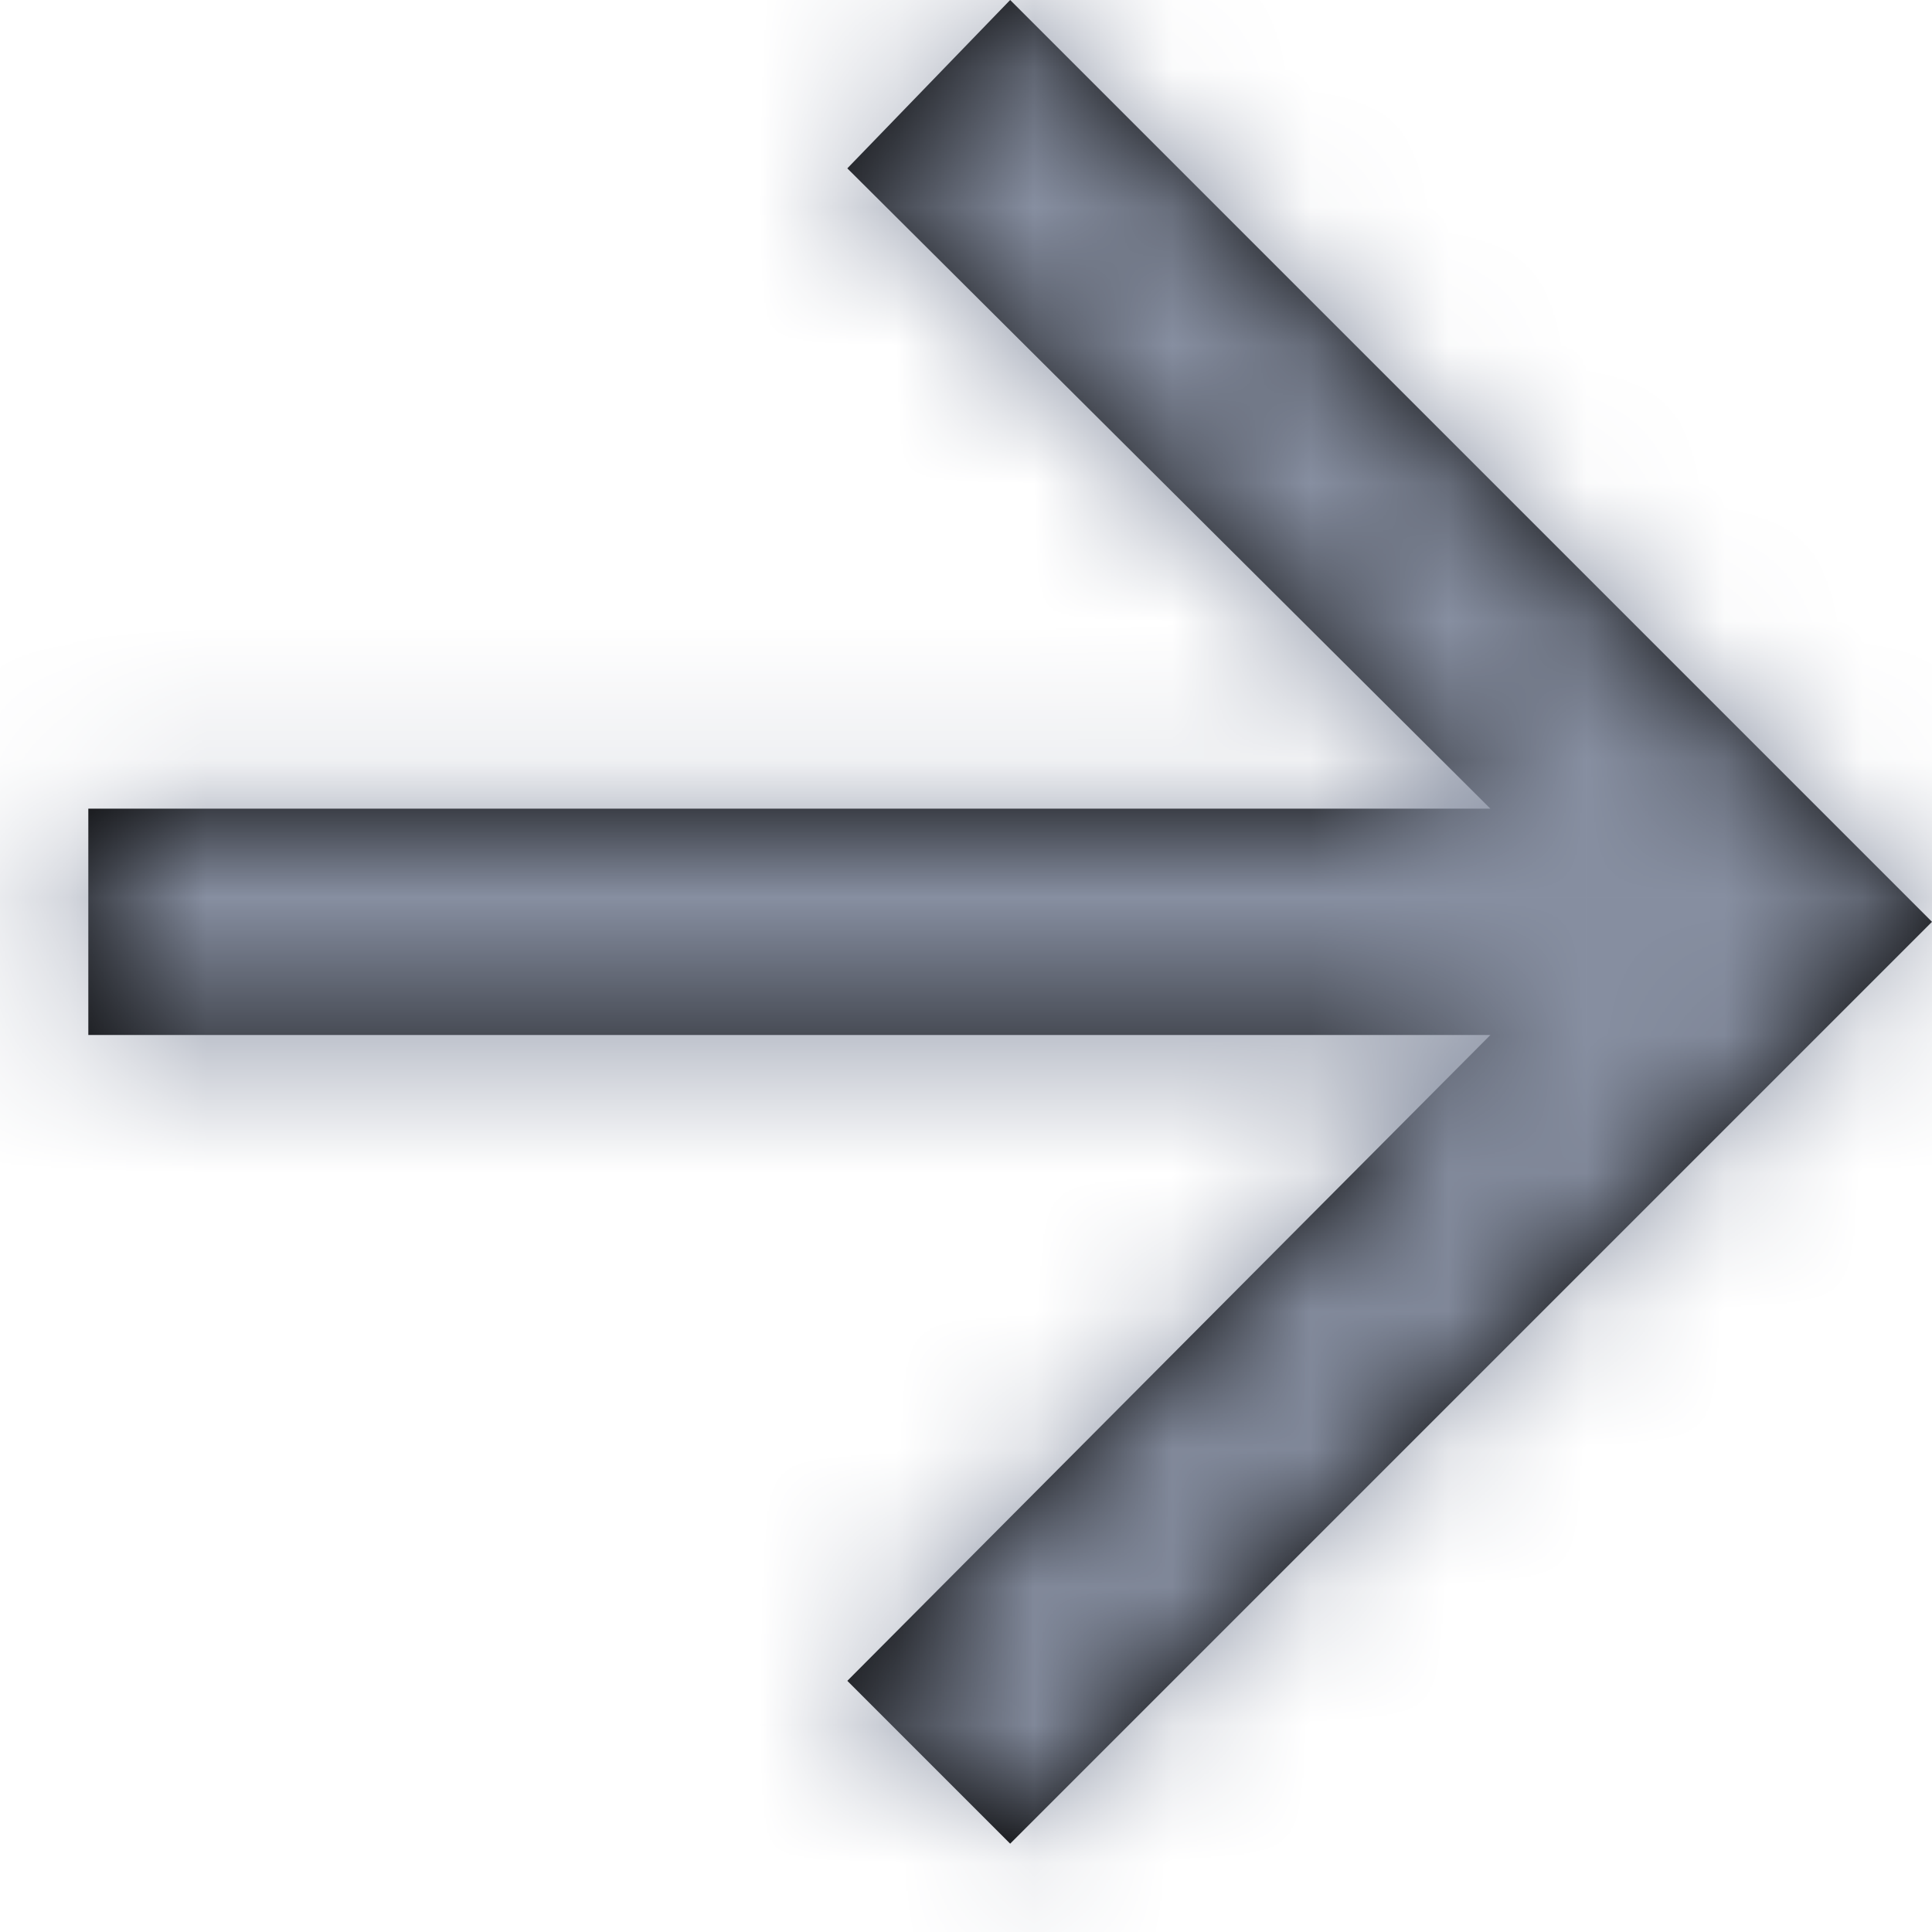 <?xml version="1.0" encoding="UTF-8"?>
<svg width="14px" height="14px" viewBox="0 0 14 14" version="1.1" xmlns="http://www.w3.org/2000/svg" xmlns:xlink="http://www.w3.org/1999/xlink">
    <!-- Generator: Sketch 48.2 (47327) - http://www.bohemiancoding.com/sketch -->
    <title>arrow</title>
    <desc>Created with Sketch.</desc>
    <defs>
        <polygon id="path-1" points="9.68 16.36 3 9.68 9.68 3 10.86 4.22 6.2 8.86 16.36 8.86 16.36 10.5 6.2 10.5 10.86 15.18"></polygon>
    </defs>
    <g id="5.0_create_post" stroke="none" stroke-width="1" fill="none" fill-rule="evenodd" transform="translate(-1288, -128)">
        <g id="admin-post-header" transform="translate(136, 124)">
            <g id="back-to-dashboard" transform="translate(1029, 1)">
                <g id="icons-/-arrow-left" transform="translate(130, 10) scale(-1, 1) translate(-130, -10) translate(120, 0)">
                    <mask id="mask-2" fill="white">
                        <use xlink:href="#path-1"></use>
                    </mask>
                    <use id="left" fill="#000000" fill-rule="evenodd" xlink:href="#path-1"></use>
                    <g id="palette/col/regent" mask="url(#mask-2)" fill="#878FA1" fill-rule="evenodd">
                        <rect id="color" x="0" y="0" width="20" height="20"></rect>
                    </g>
                </g>
            </g>
        </g>
    </g>
</svg>
